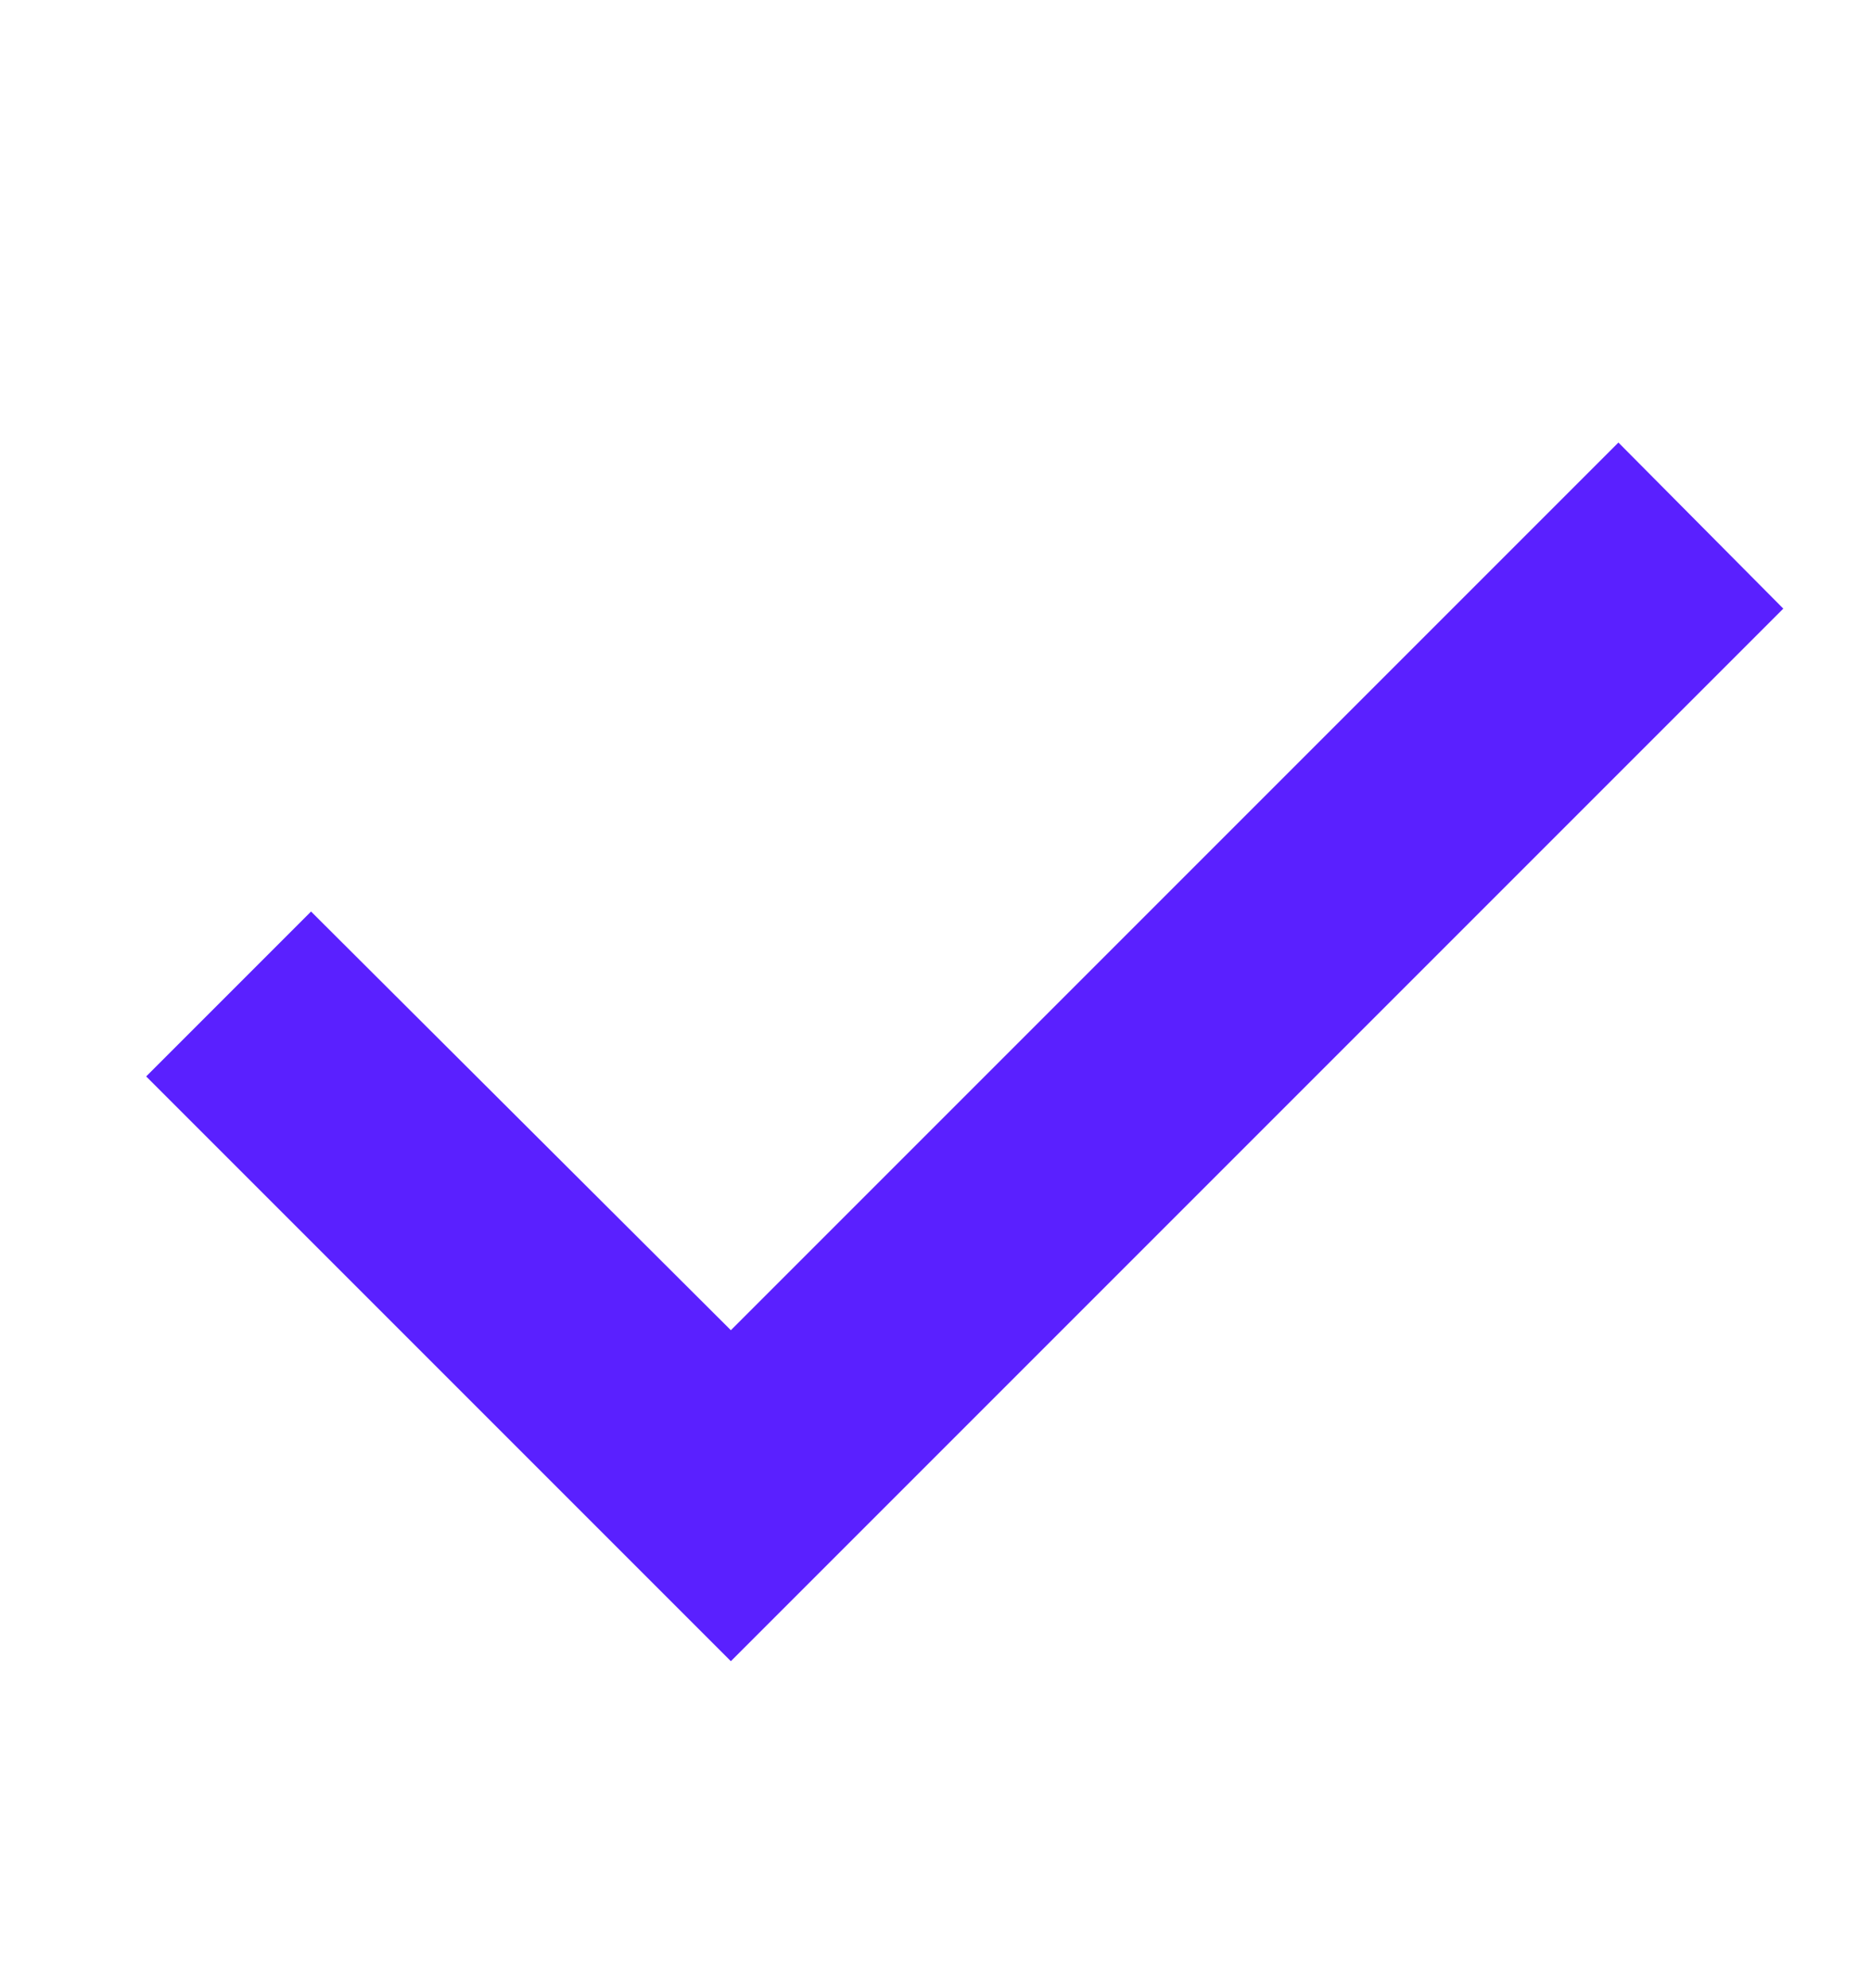 <svg width="16" height="17" viewBox="0 0 16 17" fill="none" xmlns="http://www.w3.org/2000/svg">
<path d="M6.25 14.204L1.25 9.204L2.66 7.794L6.25 11.374L13.84 3.784L15.25 5.204L6.25 14.204Z" fill="#5A20FF"/>
</svg>
